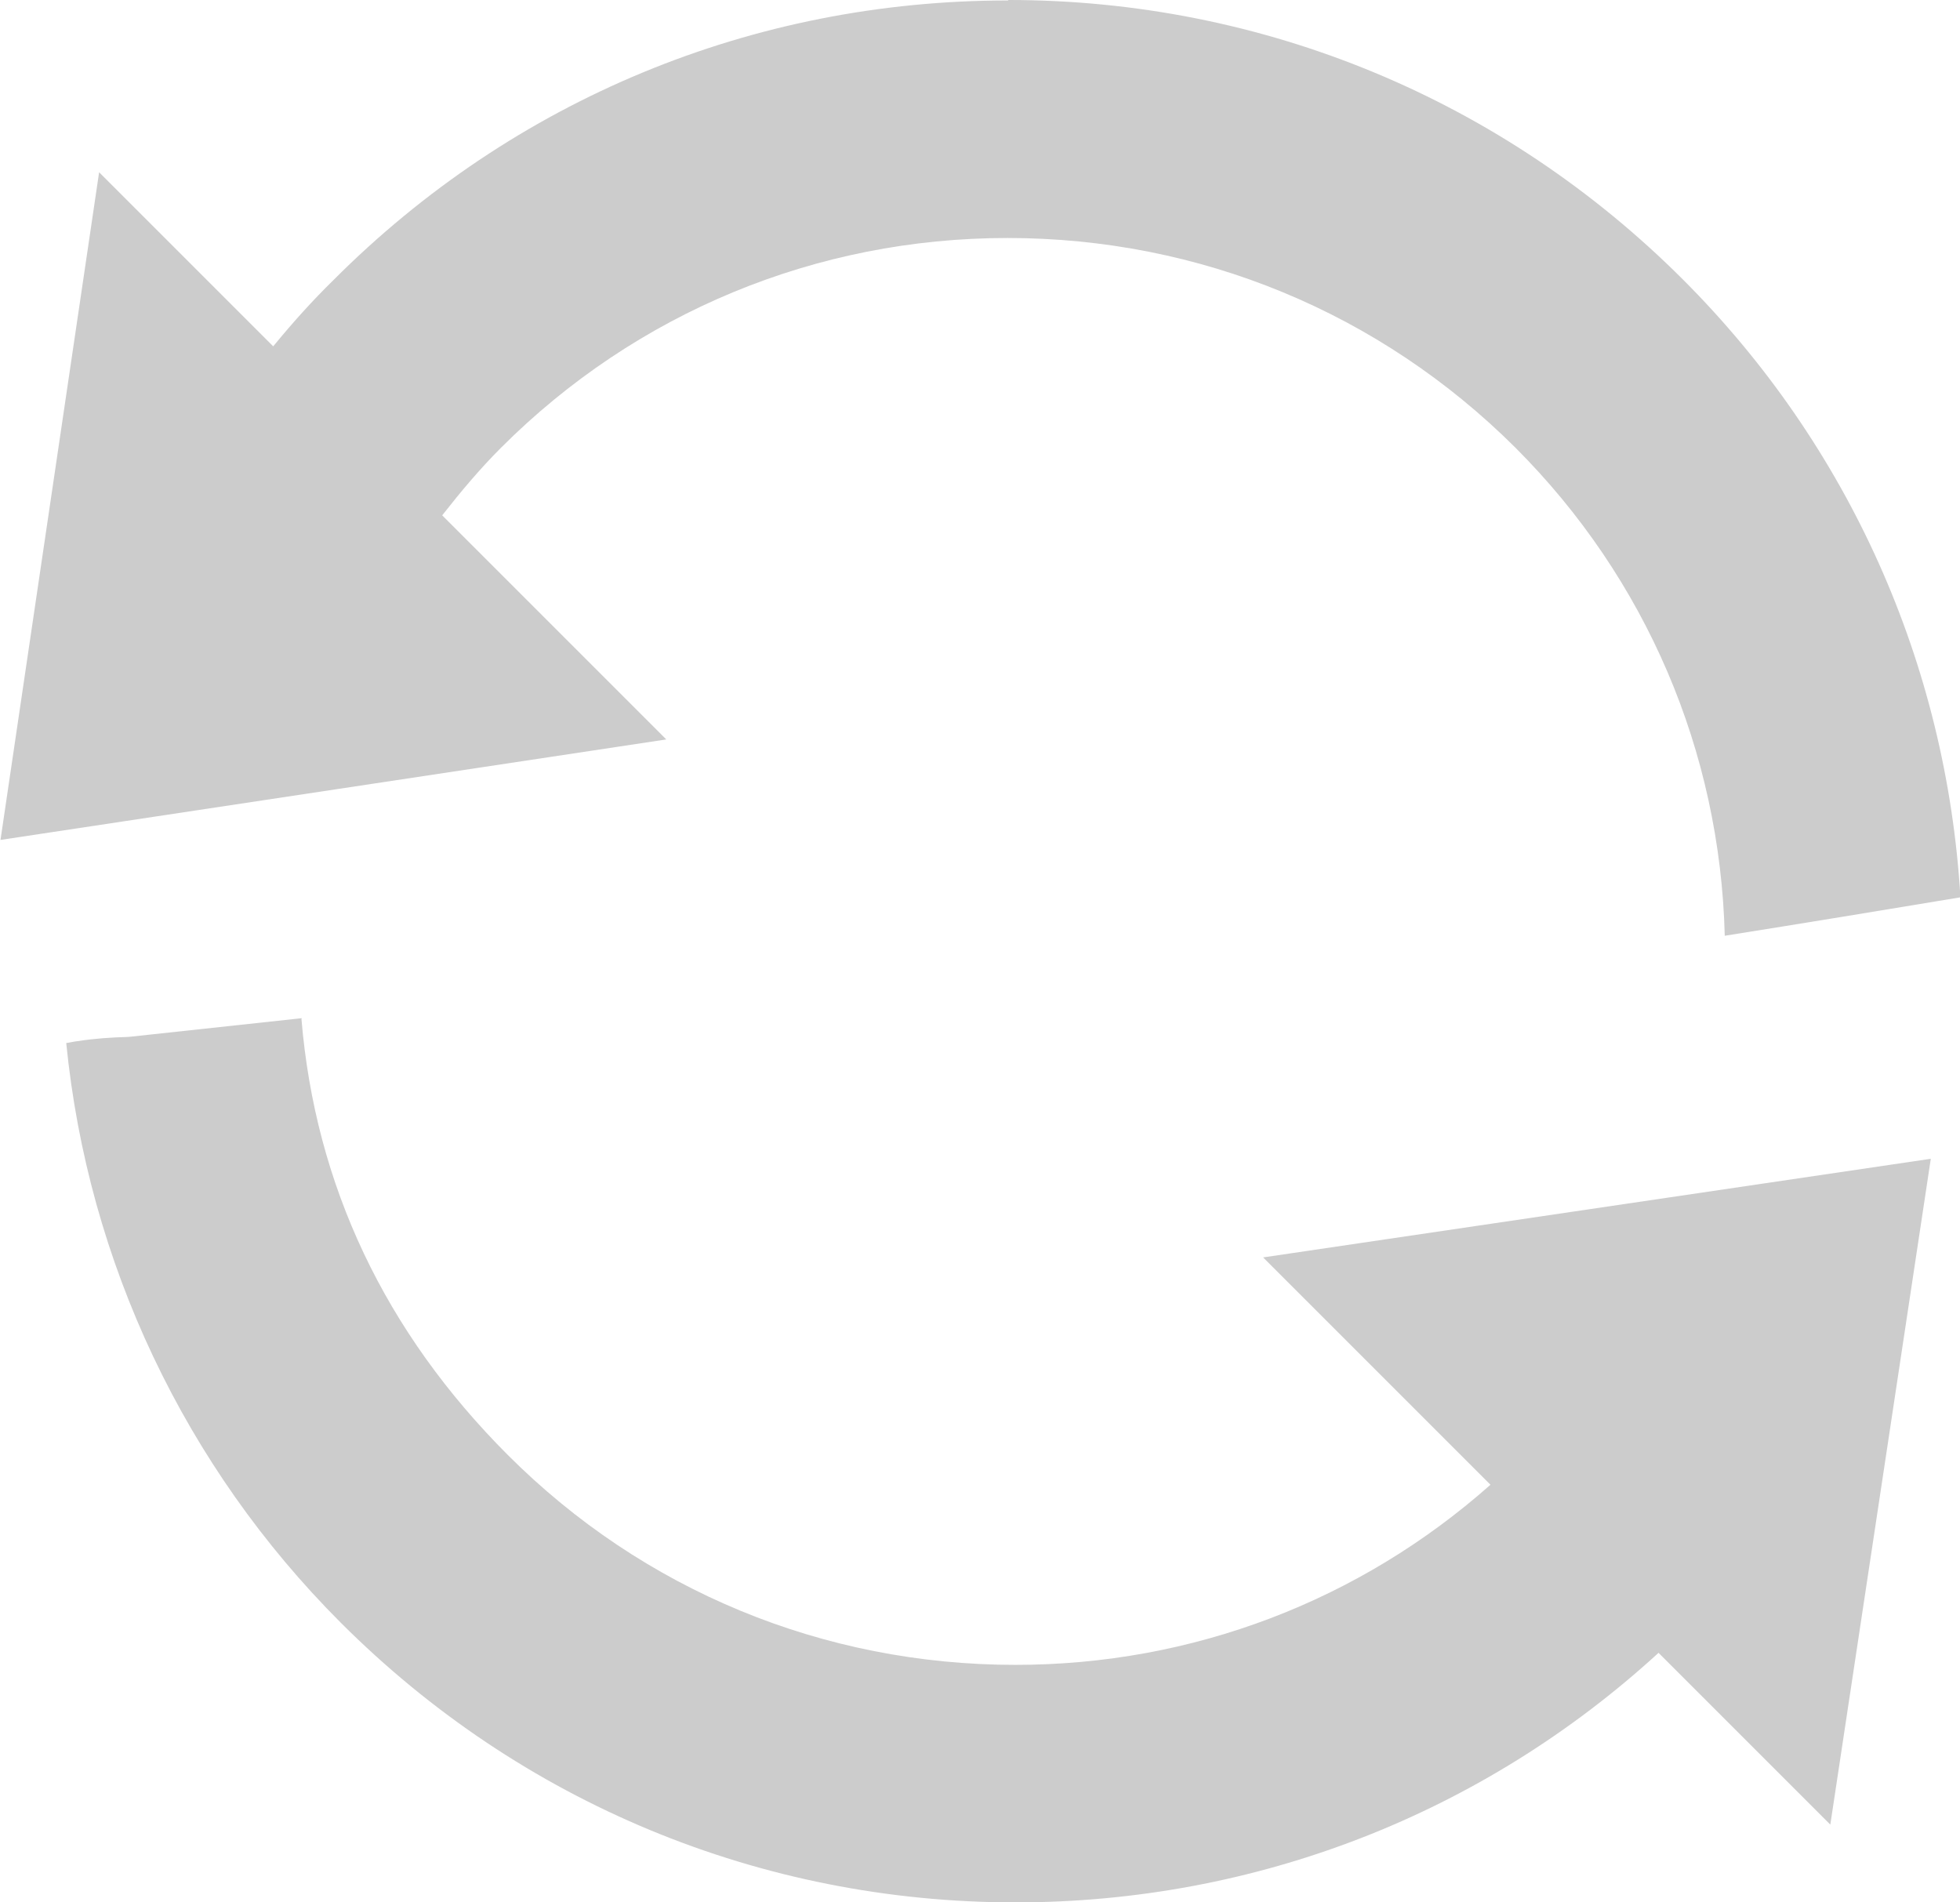 <?xml version="1.0" encoding="UTF-8" standalone="no"?>
<!-- Created with Inkscape (http://www.inkscape.org/) -->

<svg
   width="16"
   height="15.527"
   viewBox="0 0 4.233 4.108"
   version="1.1"
   id="svg1064"
   inkscape:version="1.1.1 (3bf5ae0d25, 2021-09-20)"
   sodipodi:docname="rotate.svg"
   xmlns:inkscape="http://www.inkscape.org/namespaces/inkscape"
   xmlns:sodipodi="http://sodipodi.sourceforge.net/DTD/sodipodi-0.dtd"
   xmlns="http://www.w3.org/2000/svg"
   xmlns:svg="http://www.w3.org/2000/svg">
  <sodipodi:namedview
     id="namedview1066"
     pagecolor="#ffffff"
     bordercolor="#666666"
     borderopacity="1.0"
     inkscape:pageshadow="2"
     inkscape:pageopacity="0.0"
     inkscape:pagecheckerboard="true"
     inkscape:document-units="mm"
     showgrid="false"
     fit-margin-top="0"
     fit-margin-left="0"
     fit-margin-right="0"
     fit-margin-bottom="0"
     inkscape:zoom="24.886869"
     inkscape:cx="23.4461"
     inkscape:cy="19.28728"
     inkscape:window-width="3840"
     inkscape:window-height="2054"
     inkscape:window-x="-11"
     inkscape:window-y="-11"
     inkscape:window-maximized="1"
     inkscape:current-layer="layer1"
     units="px" />
  <defs
     id="defs1061" />
  <g
     inkscape:label="Ebene 1"
     inkscape:groupmode="layer"
     id="layer1"
     transform="translate(3.036,231.092)">
    <path
       id="path16"
       style="fill:#cccccc;fill-opacity:1;fill-rule:nonzero;stroke:none;stroke-width:0.001"
       d="m -0.859,-231.091 c -0.551,0 -1.068,0.214 -1.457,0.604 -0.046,0.045 -0.089,0.093 -0.13,0.143 l -0.376,-0.376 -0.213,1.442 1.438,-0.217 -0.484,-0.484 c 0.04,-0.051 0.081,-0.1 0.127,-0.146 0.292,-0.292 0.681,-0.453 1.094,-0.453 0.415,5e-5 0.804,0.161 1.097,0.453 0.282,0.282 0.442,0.656 0.452,1.054 0.17,-0.027 0.34,-0.055 0.509,-0.083 -0.03,-0.504 -0.241,-0.976 -0.599,-1.334 -0.389,-0.389 -0.907,-0.604 -1.457,-0.604 h -2.0839e-4 z m -1.525,2.198 -0.37,0.04 -0.005,4.4e-4 -0.005,2.4e-4 c -0.029,8.3e-4 -0.067,0.003 -0.105,0.009 -0.008,8e-4 -0.016,0.003 -0.024,0.004 0.047,0.473 0.256,0.915 0.593,1.252 0.389,0.389 0.907,0.604 1.457,0.604 0.519,0 1.009,-0.191 1.389,-0.539 l 0.371,0.371 0.217,-1.438 -1.442,0.213 0.491,0.491 c -0.283,0.251 -0.644,0.389 -1.026,0.389 -0.415,0 -0.804,-0.161 -1.096,-0.453 -0.266,-0.266 -0.416,-0.583 -0.446,-0.942 z" />
    <g
       id="g1175" />
  </g>
</svg>
